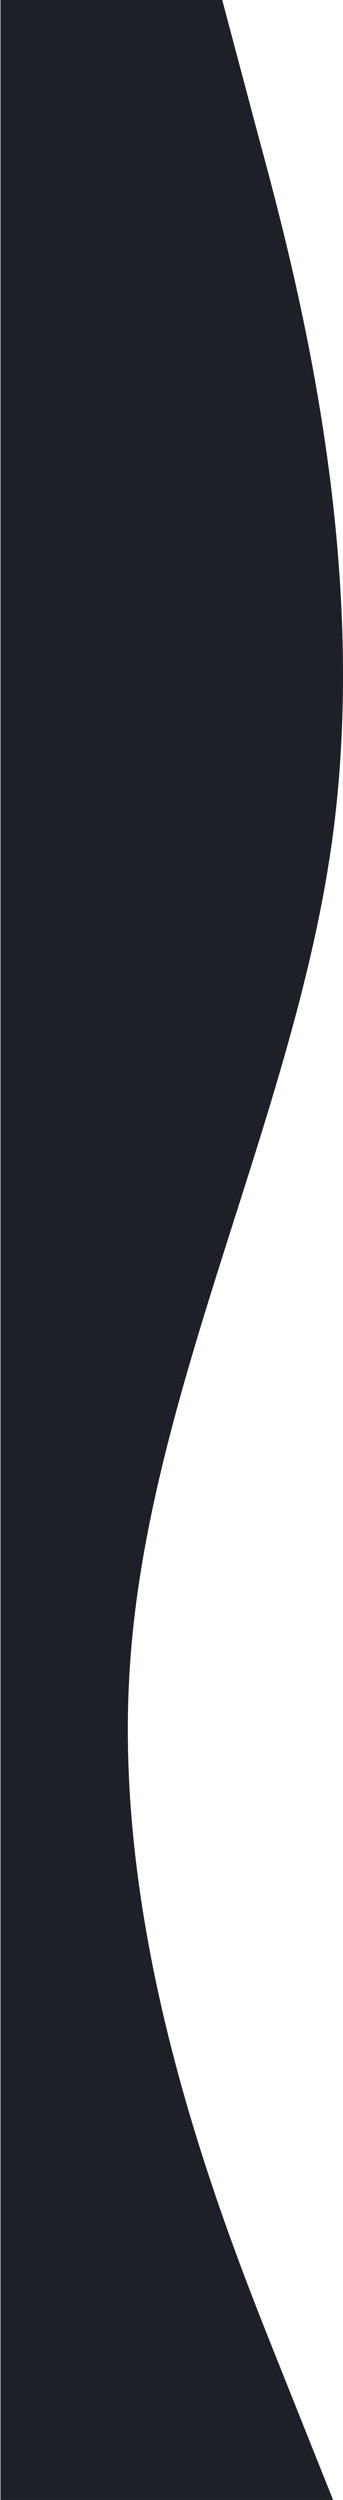 <?xml version="1.0" encoding="UTF-8"?>
<svg width="198px" height="1440px" viewBox="0 0 198 1440" version="1.1" xmlns="http://www.w3.org/2000/svg" xmlns:xlink="http://www.w3.org/1999/xlink">
    <title>wave-1</title>
    <g id="wave-1" stroke="none" stroke-width="1" fill="none" fill-rule="evenodd">
        <g id="wave" transform="translate(99, 720) scale(1, -1) rotate(90) translate(-99, -720) translate(-621, 621)" fill="#1d2027" fill-rule="nonzero">
            <path d="M0,192 L80,160 C160,128 320,64 480,74.7 C640,85 800,171 960,192 C1120,213 1280,171 1360,149.3 L1440,128 L1440,0 L1360,0 C1280,0 1120,0 960,0 C800,0 640,0 480,0 C320,0 160,0 80,0 L0,0 L0,192 Z" id="Path" transform="translate(720, 98.859) scale(1, -1) translate(-720, -98.859) "></path>
        </g>
    </g>
</svg>